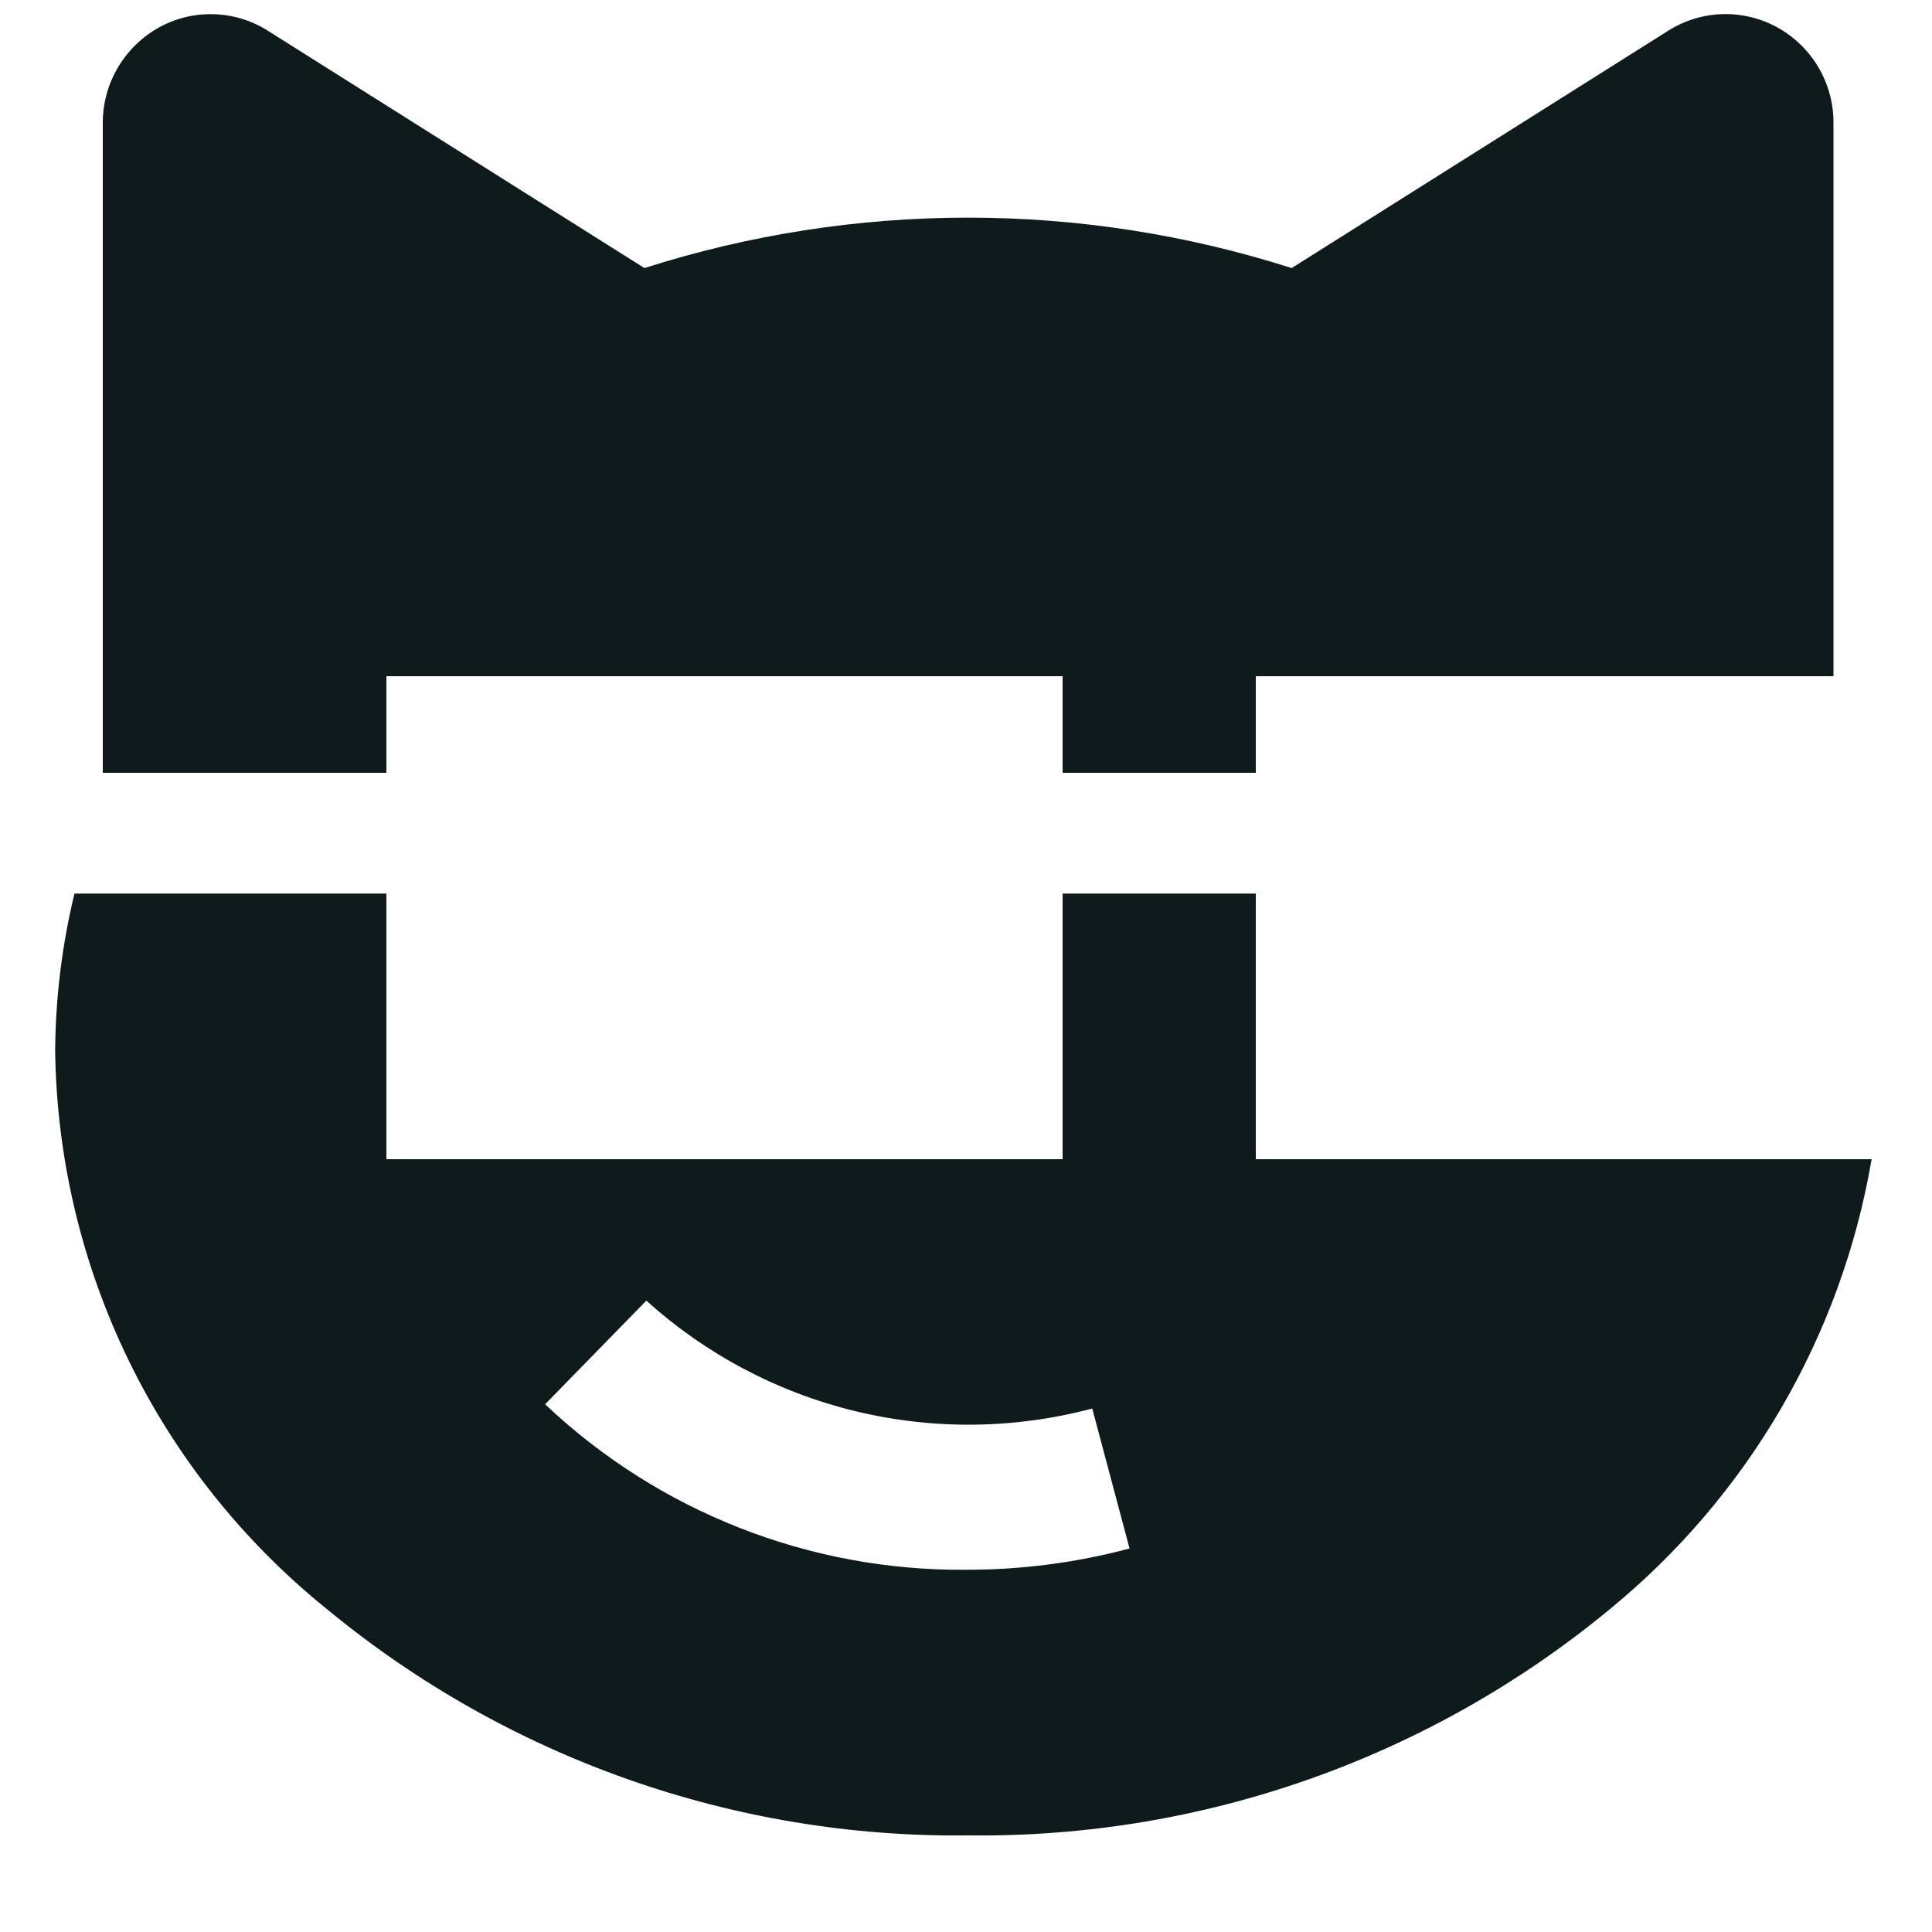 <svg width="20" height="20" viewBox="0 0 20 20" fill="none" xmlns="http://www.w3.org/2000/svg">
<path d="M13 9.25H11V12H4V9.25H0.771C0.642 9.782 0.575 10.327 0.571 10.875C0.585 11.986 0.844 13.079 1.33 14.079C1.815 15.077 2.516 15.957 3.38 16.654C5.248 18.198 7.602 19.03 10.025 19C12.448 19.029 14.803 18.198 16.67 16.654C18.102 15.479 19.063 13.826 19.375 12H13V9.25ZM10 16.25C8.381 16.264 6.819 15.65 5.643 14.537L6.691 13.464C7.307 14.02 8.051 14.414 8.857 14.609C9.664 14.804 10.506 14.794 11.307 14.581L11.693 16.03C11.141 16.177 10.572 16.251 10 16.25ZM4 8H1.064V1.271C1.064 1.069 1.118 0.872 1.221 0.698C1.323 0.525 1.47 0.382 1.646 0.284C1.82 0.188 2.015 0.141 2.213 0.147C2.411 0.153 2.604 0.211 2.771 0.317L6.671 2.775C8.85 2.079 11.192 2.079 13.371 2.775L17.271 0.317C17.439 0.211 17.633 0.152 17.831 0.146C18.03 0.141 18.226 0.188 18.4 0.284C18.576 0.382 18.723 0.525 18.825 0.698C18.927 0.872 18.981 1.07 18.98 1.271V7H13V8H11V7H4V8Z" fill="#0F1A1C"/>
</svg>

